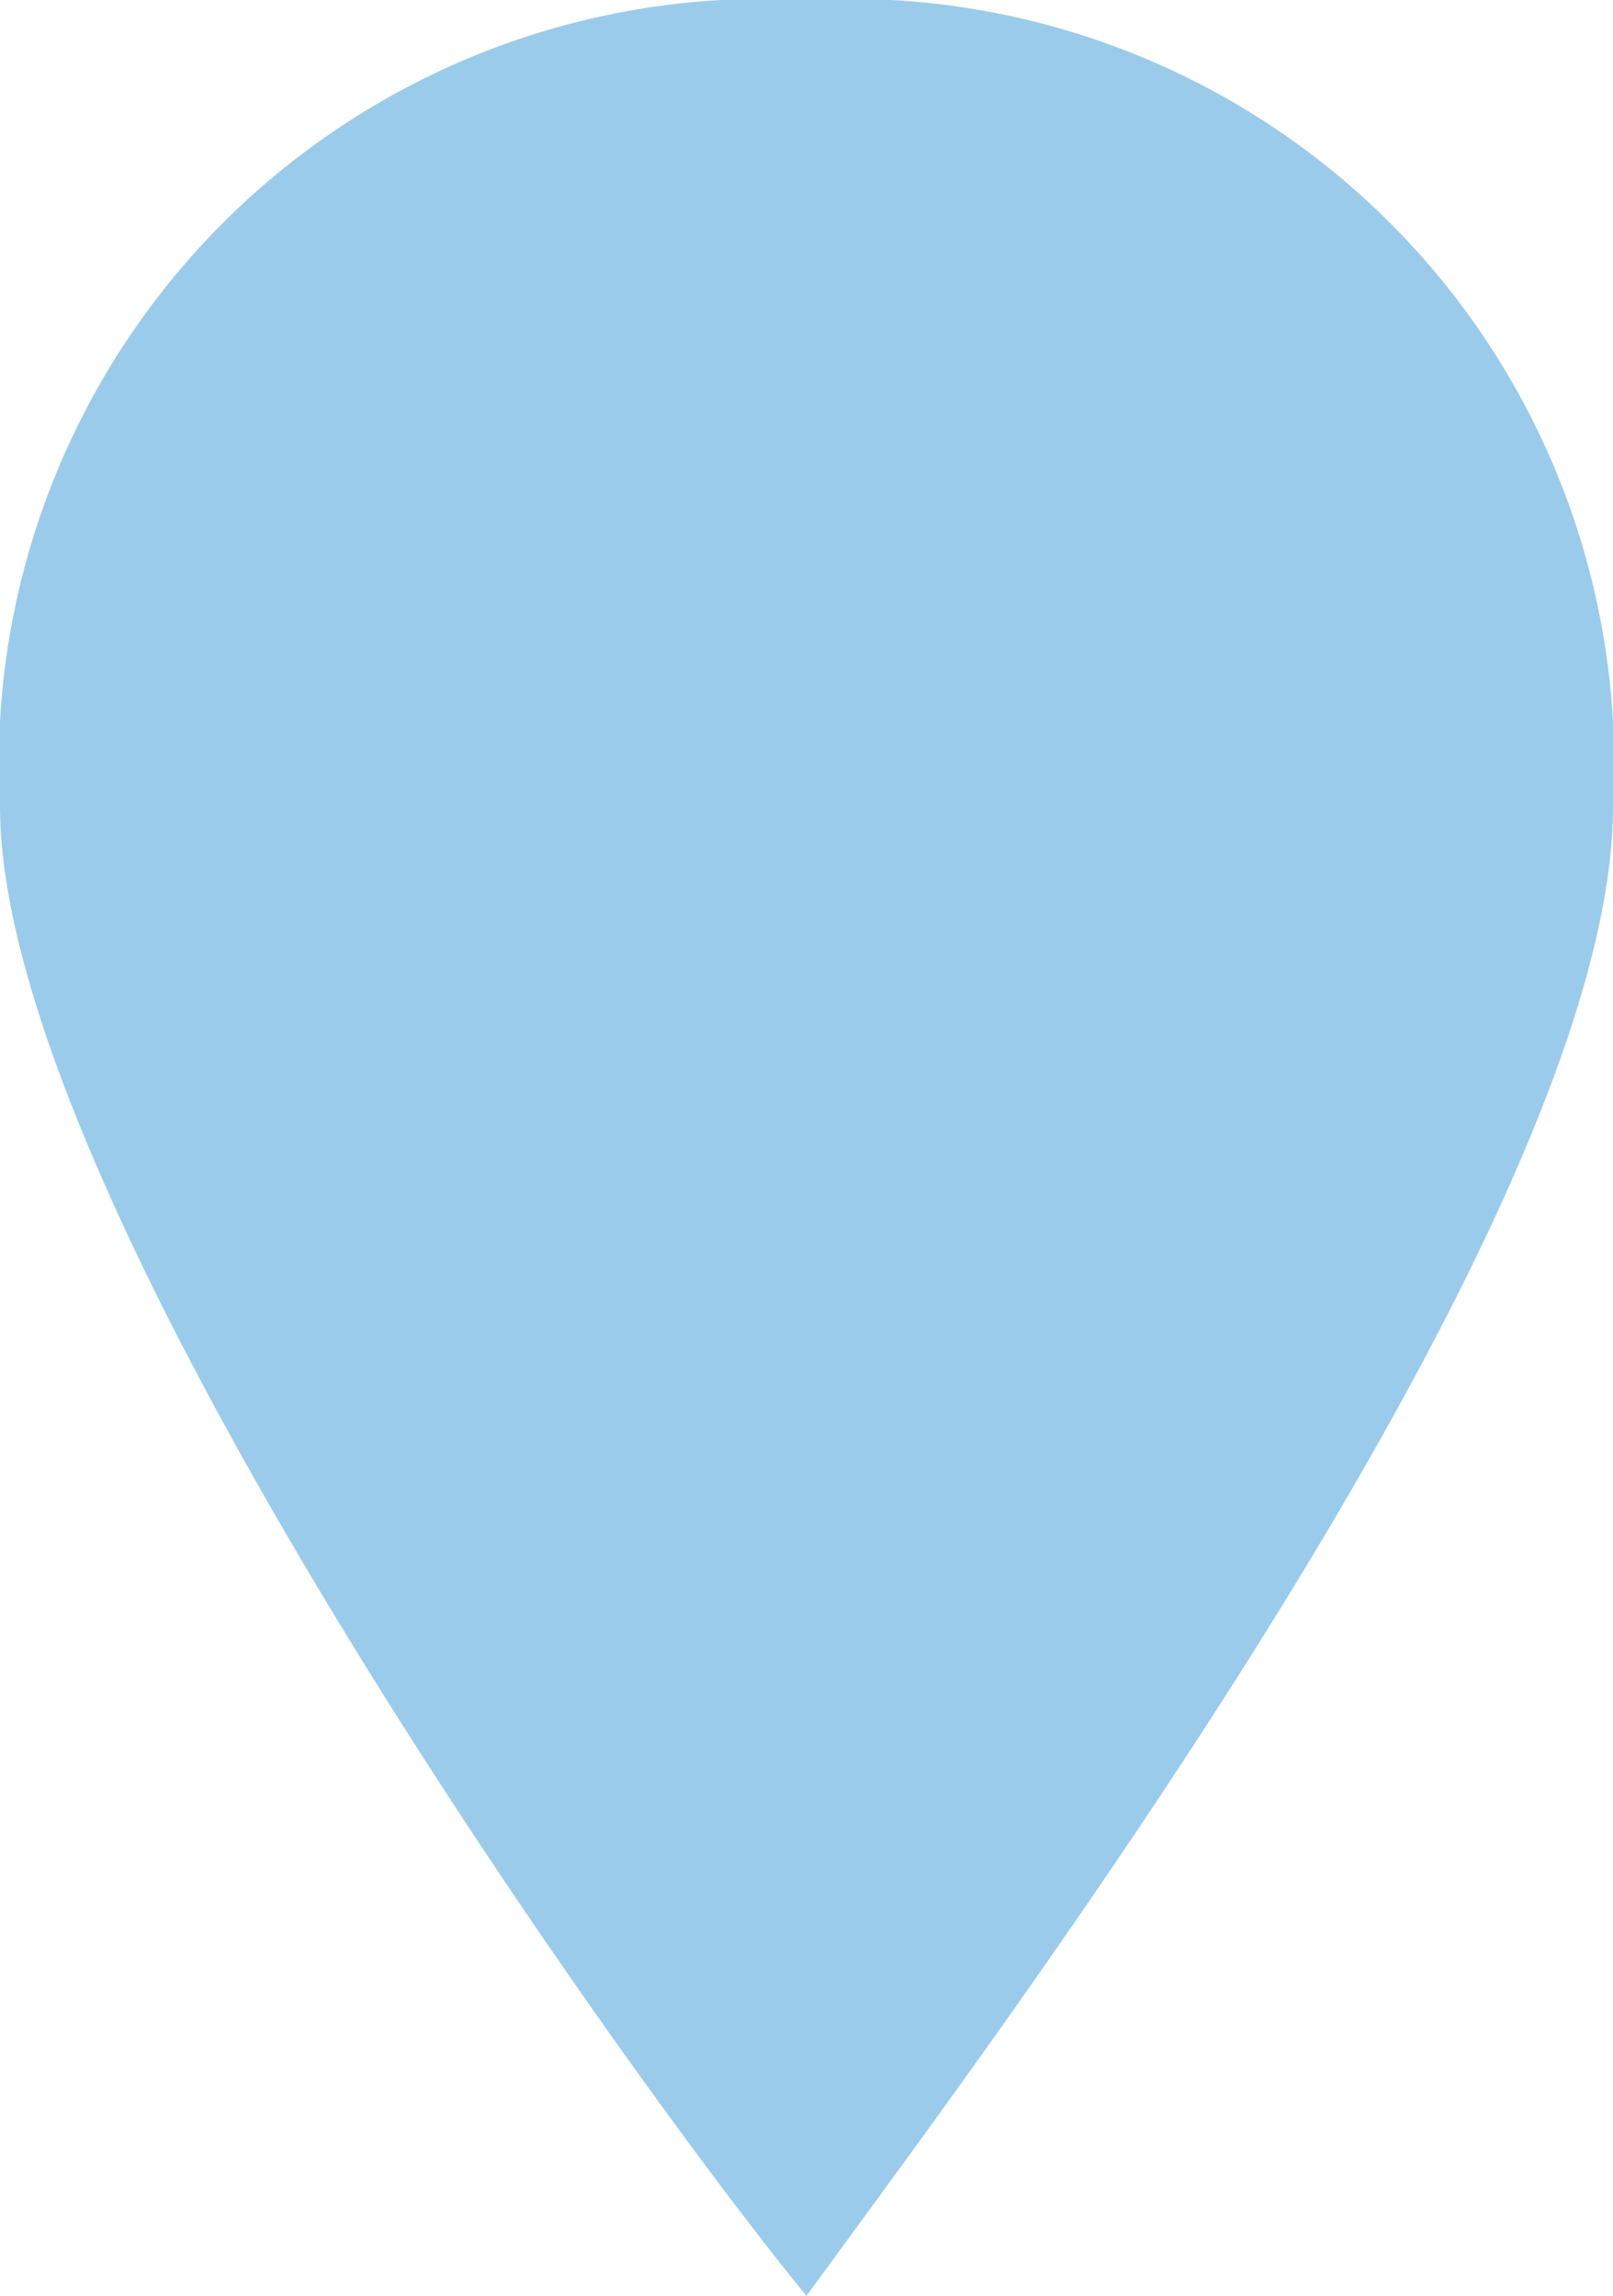 <svg id="marker-15" xmlns="http://www.w3.org/2000/svg" viewBox="0 0 10.54 15"><defs><style>.cls-1{fill:#9bcbeb;}</style></defs><path id="columbia" class="cls-1" d="M7.5,0A5,5,0,0,0,2.23,5.27c0,2.57,4.05,8.24,5.27,9.73,1.08-1.49,5.27-7,5.27-9.73A5,5,0,0,0,7.5,0Z" transform="translate(-2.23)"/></svg>